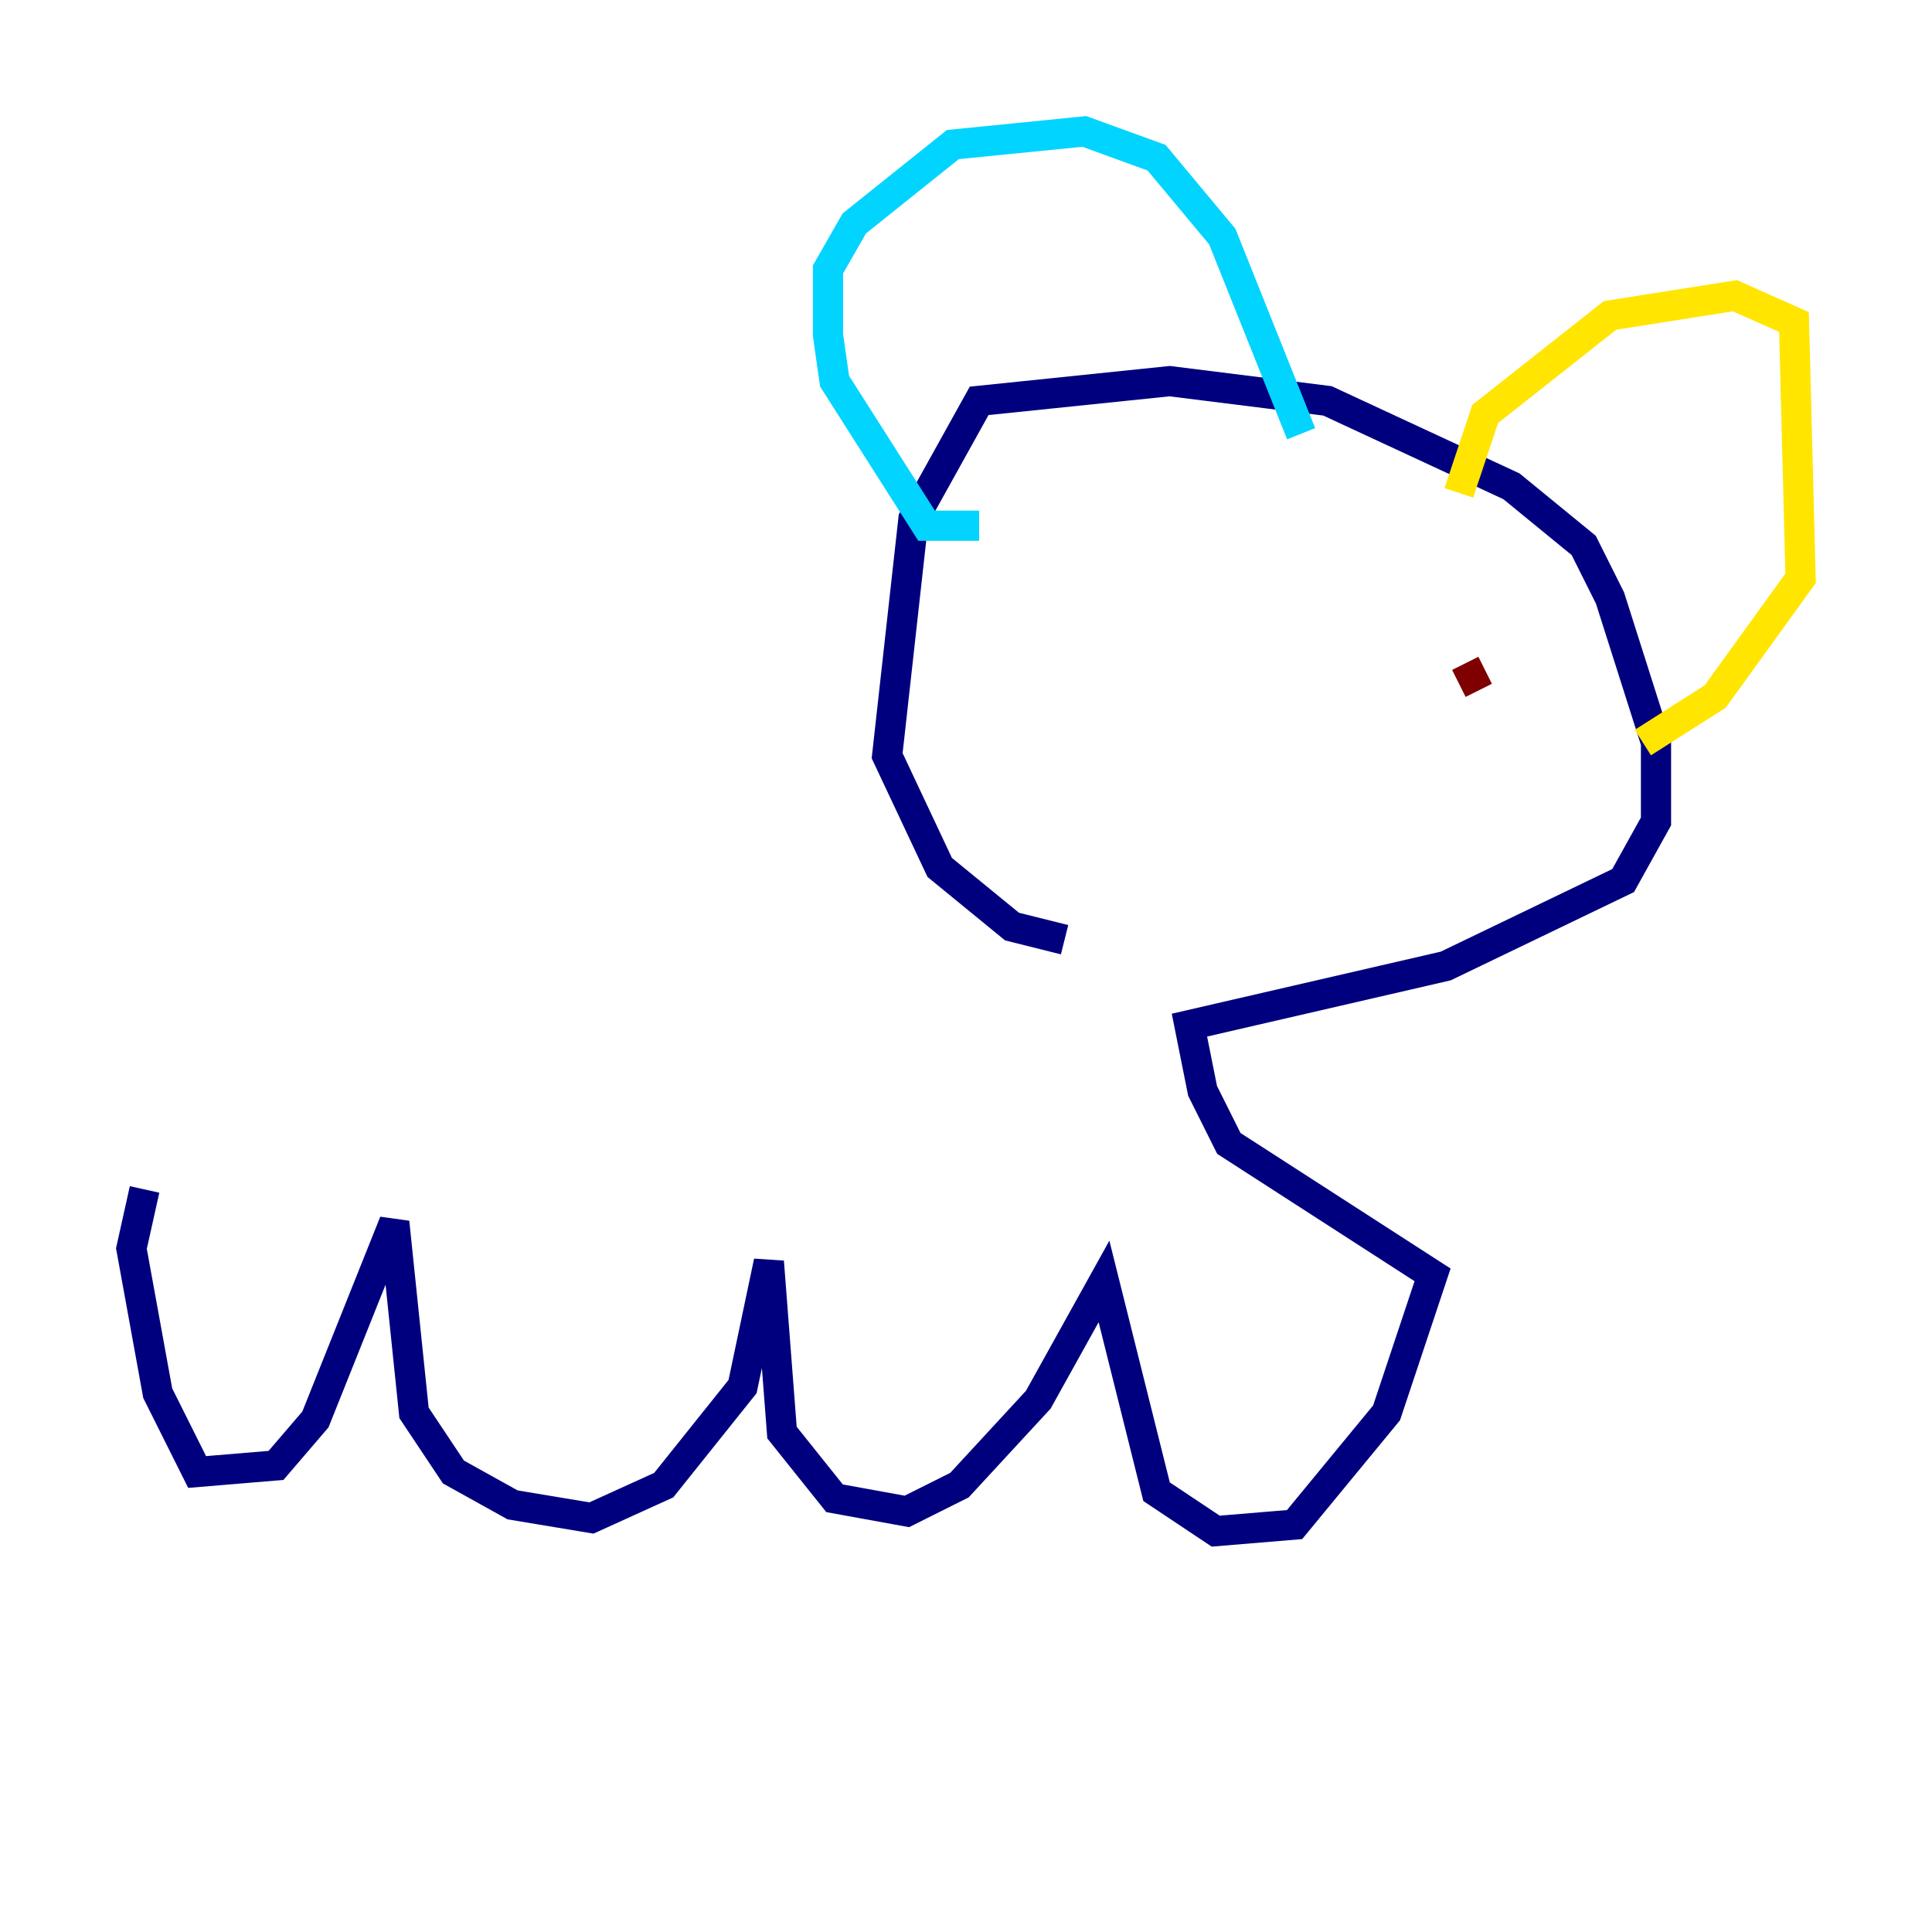 <?xml version="1.0" encoding="utf-8" ?>
<svg baseProfile="tiny" height="128" version="1.2" viewBox="0,0,128,128" width="128" xmlns="http://www.w3.org/2000/svg" xmlns:ev="http://www.w3.org/2001/xml-events" xmlns:xlink="http://www.w3.org/1999/xlink"><defs /><polyline fill="none" points="9.578,78.803 8.707,82.721 10.449,92.299 13.061,97.524 18.286,97.088 20.898,94.041 26.122,80.98 27.429,93.605 30.041,97.524 33.959,99.701 39.184,100.571 43.973,98.395 49.197,91.864 50.939,83.592 51.809,94.912 55.292,99.265 60.082,100.136 63.565,98.395 68.789,92.735 73.143,84.898 76.626,98.83 80.544,101.442 85.769,101.007 91.864,93.605 94.912,84.463 81.415,75.755 79.674,72.272 78.803,67.918 95.782,64.0 107.537,58.34 109.714,54.422 109.714,49.197 106.667,39.619 104.925,36.136 100.136,32.218 87.946,26.558 77.497,25.252 64.871,26.558 60.517,34.395 58.776,50.068 62.258,57.469 67.048,61.388 70.531,62.258" stroke="#00007f" stroke-width="2" /><polyline fill="none" points="64.871,34.83 61.388,34.83 55.292,25.252 54.857,22.204 54.857,17.85 56.599,14.803 63.129,9.578 71.837,8.707 76.626,10.449 80.98,15.674 86.204,28.735" stroke="#00d4ff" stroke-width="2" /><polyline fill="none" points="96.653,32.653 98.395,27.429 106.667,20.898 114.939,19.592 118.857,21.333 119.293,38.313 113.633,46.15 108.844,49.197" stroke="#ffe500" stroke-width="2" /><polyline fill="none" points="96.653,45.279 98.395,44.408" stroke="#7f0000" stroke-width="2" /></svg>